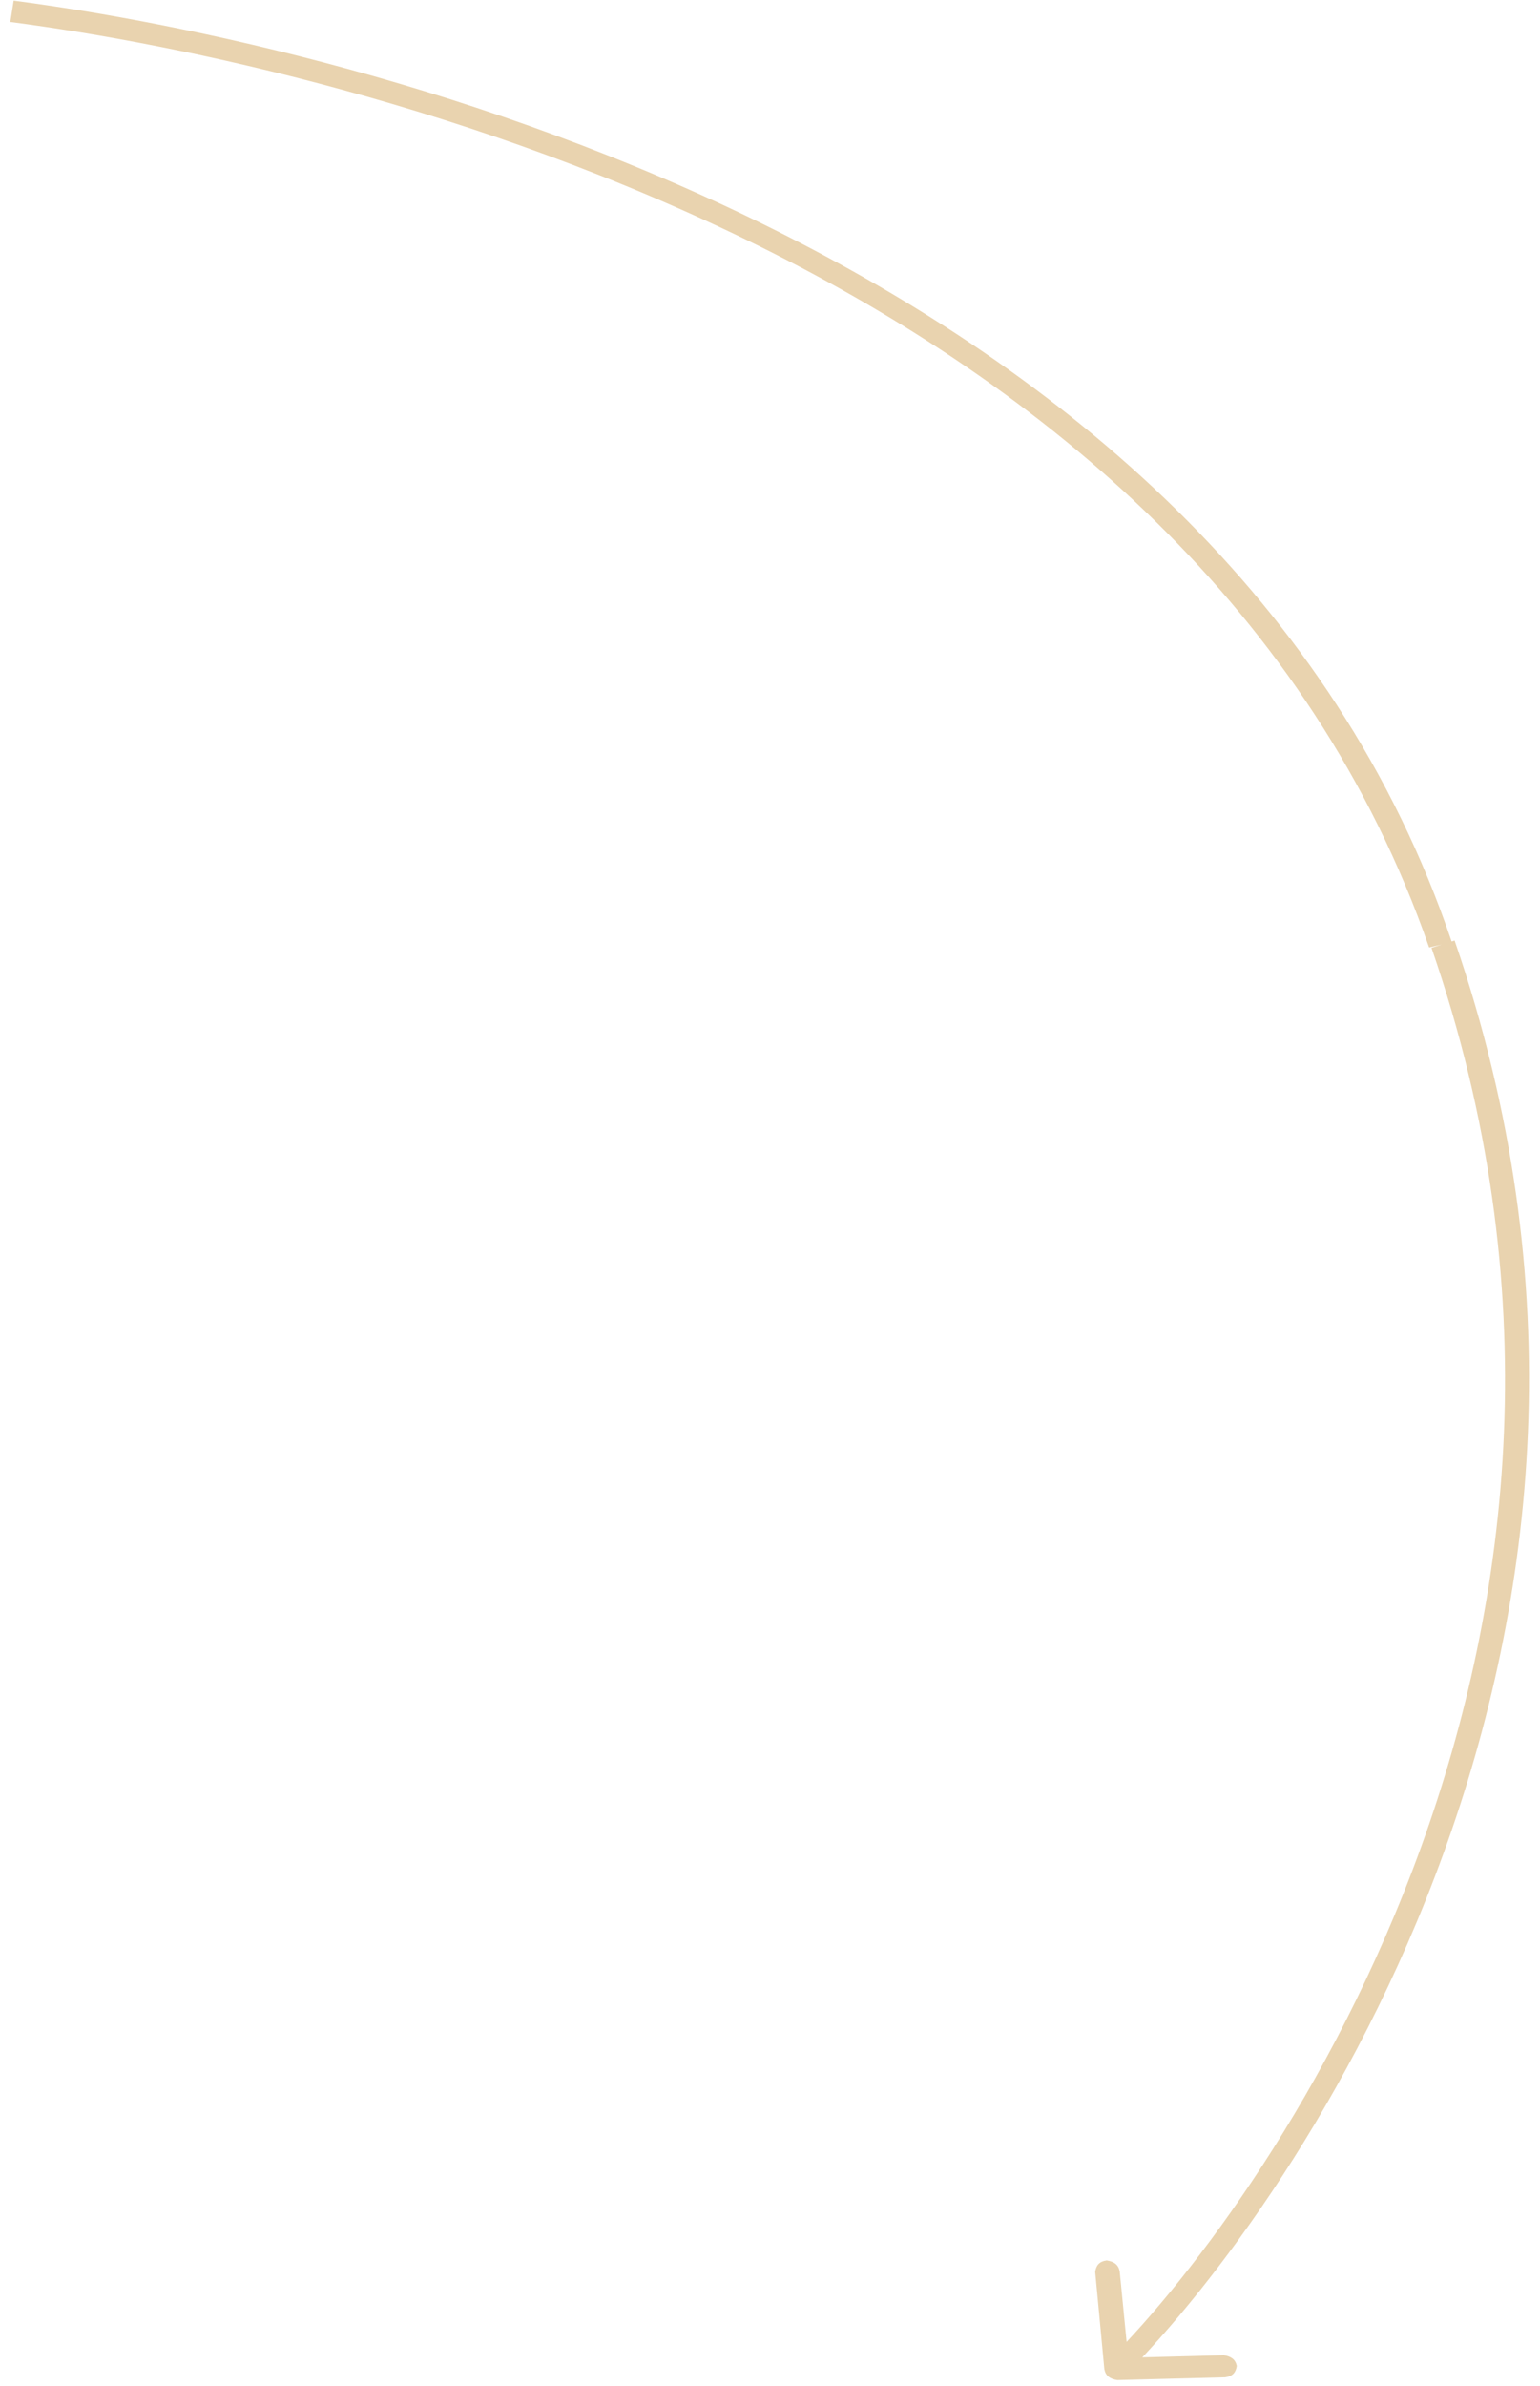<svg width="62" height="96" viewBox="0 0 62 96" fill="none" xmlns="http://www.w3.org/2000/svg">
<path d="M44.461 95.33C44.517 95.602 44.695 95.718 44.983 95.763L49.328 95.651C49.63 95.61 49.752 95.454 49.793 95.196C49.737 94.924 49.558 94.808 49.27 94.763L45.419 94.864L45.078 91.382C45.022 91.11 44.844 90.994 44.556 90.949C44.255 90.99 44.132 91.146 44.091 91.404L44.461 95.33ZM0.416 0.884C7.258 1.778 19.164 4.255 30.574 9.907C41.984 15.558 52.787 24.456 57.535 38.121L58.453 37.913C53.745 23.991 42.667 14.962 31.079 9.194C19.491 3.427 7.392 0.92 0.55 0.026L0.416 0.884ZM57.631 38.136C67.114 65.553 51.373 88.234 44.611 95.001L45.312 95.55C52.197 88.627 68.169 65.718 58.562 37.842L57.631 38.136Z" fill="#E9D3AF"/>
</svg>
